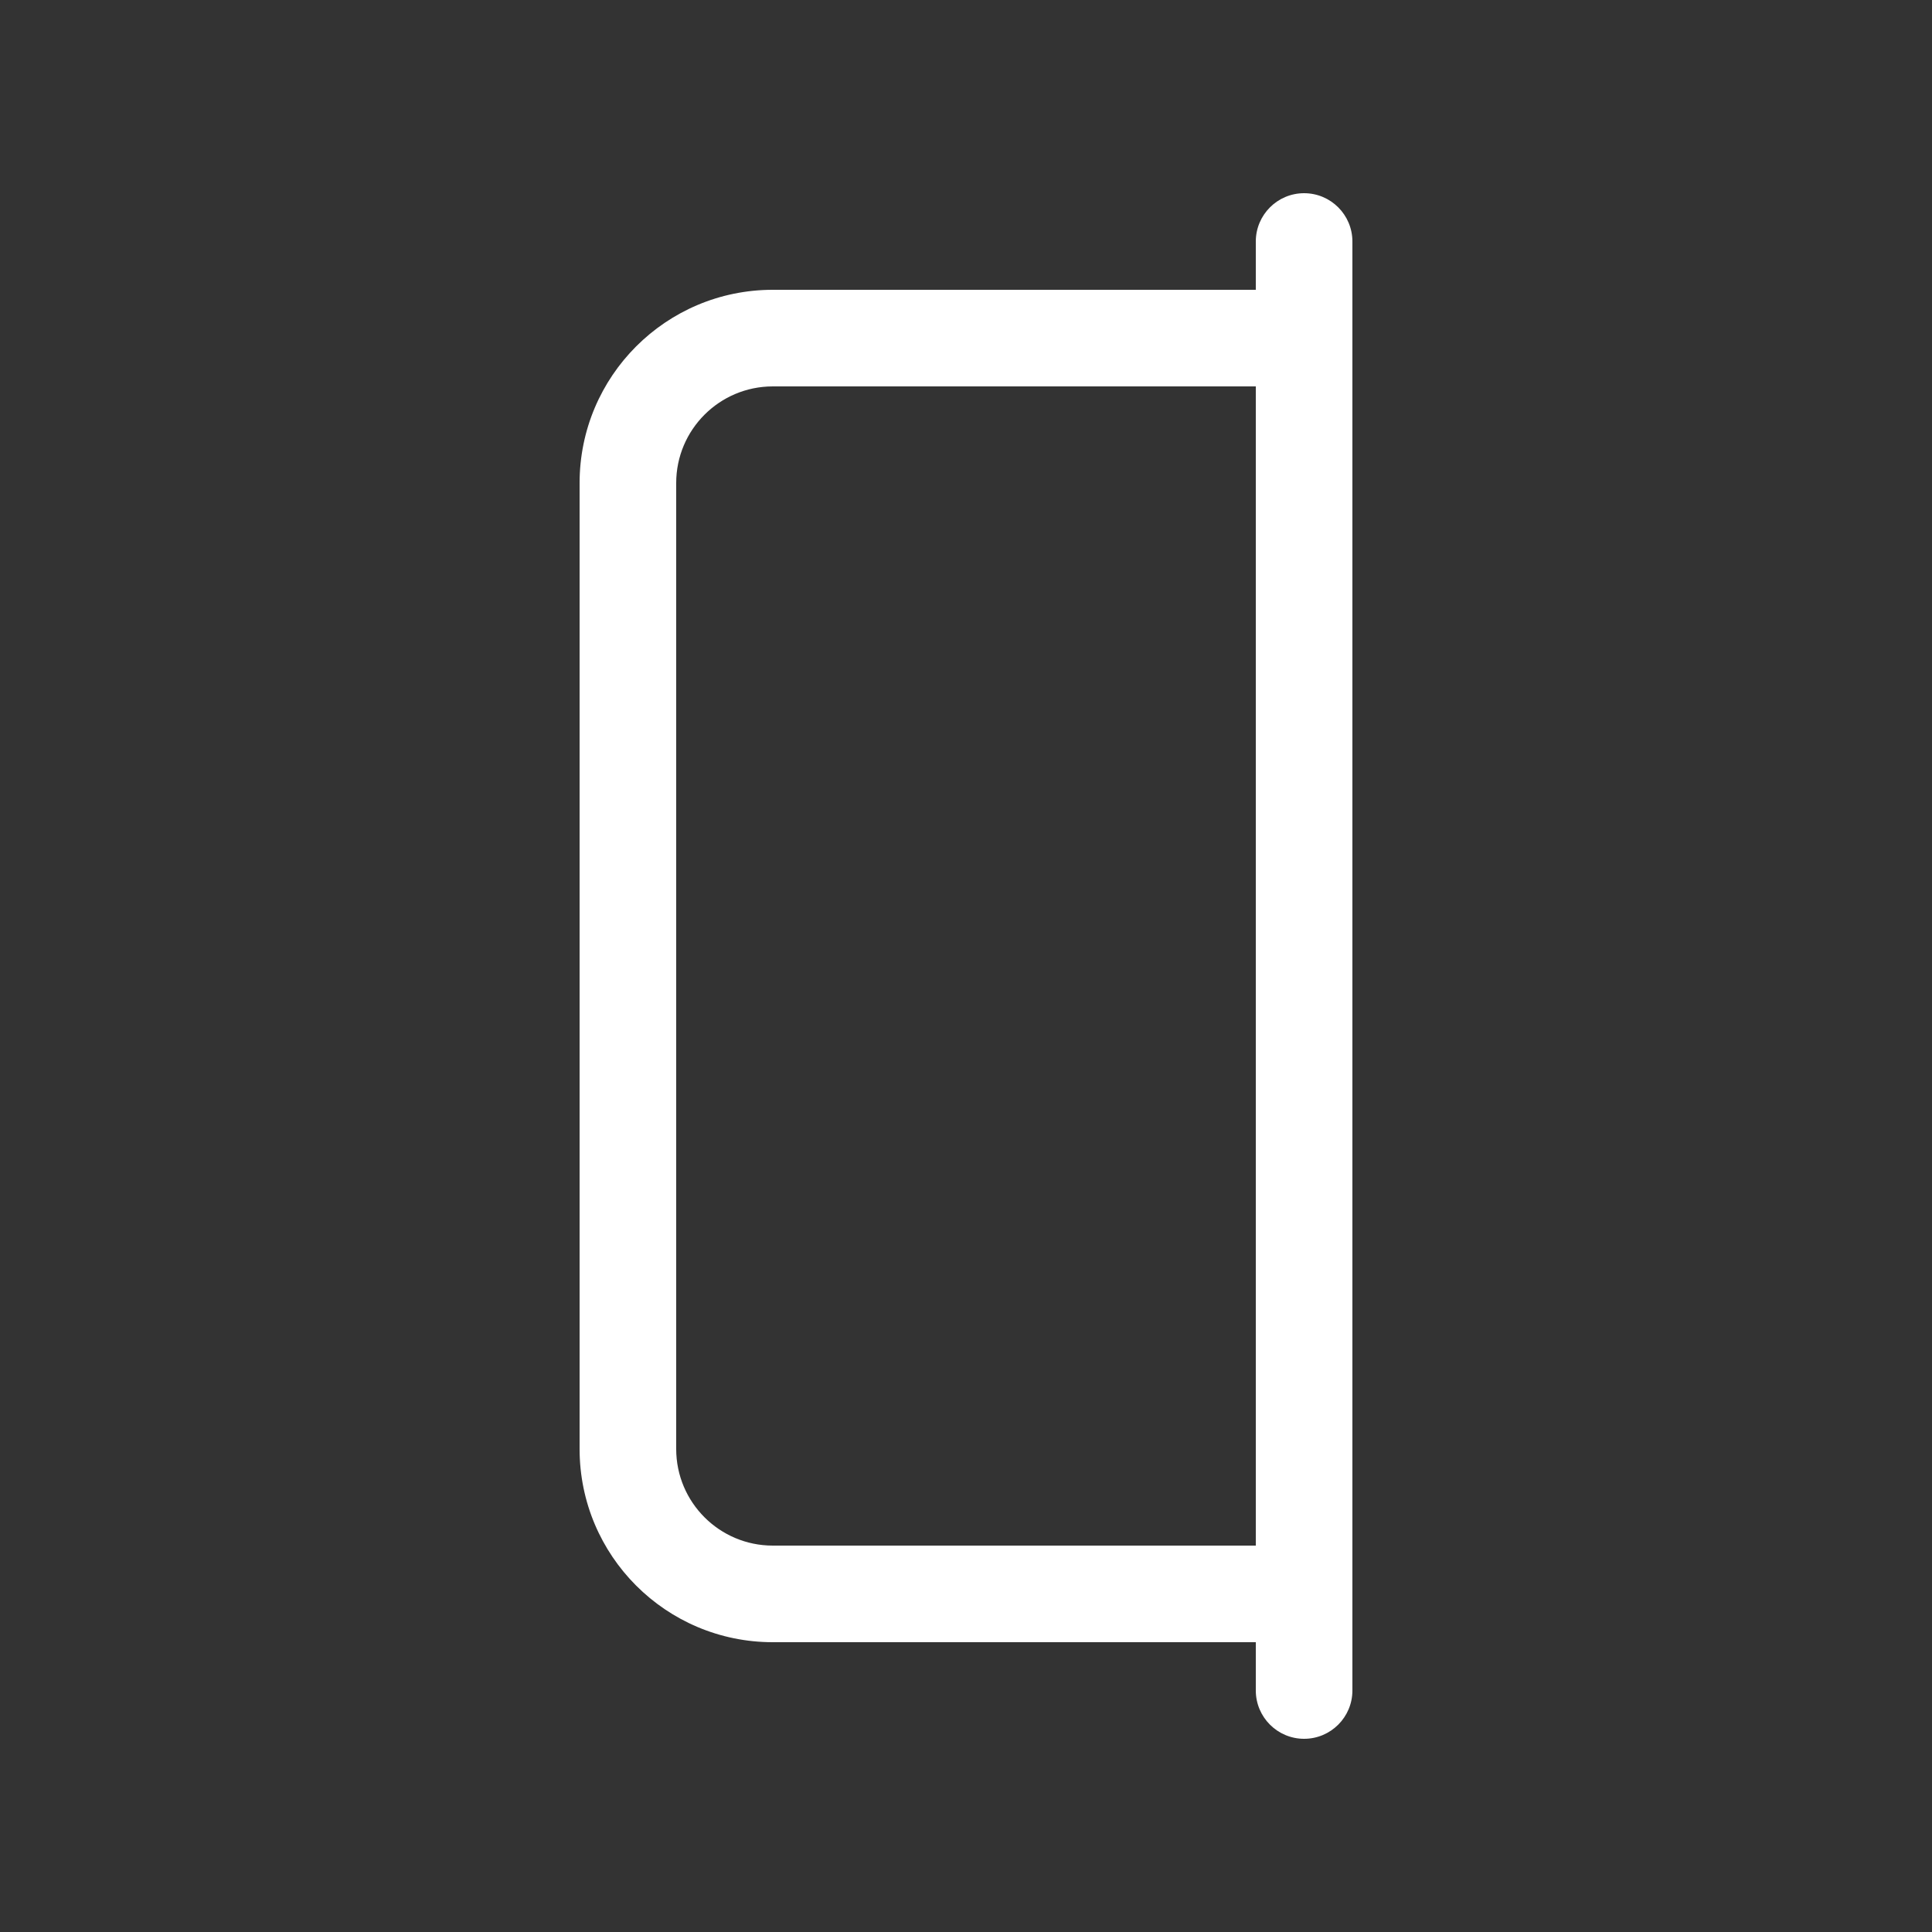 <svg width="20" height="20" viewBox="0 0 20 20" fill="none" xmlns="http://www.w3.org/2000/svg">
<rect x="0" y="0" width="20" height="20" fill="#333333" stroke="none"/>
<path d="M14 2.5C14 2.224 13.776 2 13.5 2C13.224 2 13 2.224 13 2.5V3H8C6.895 3 6 3.895 6 5V15C6 16.105 6.895 17 8 17H13V17.5C13 17.776 13.224 18 13.5 18C13.776 18 14 17.776 14 17.5V2.5ZM13 16H8C7.448 16 7 15.552 7 15V5C7 4.448 7.448 4 8 4H13V16Z" fill="#ffffff"/>
</svg>
